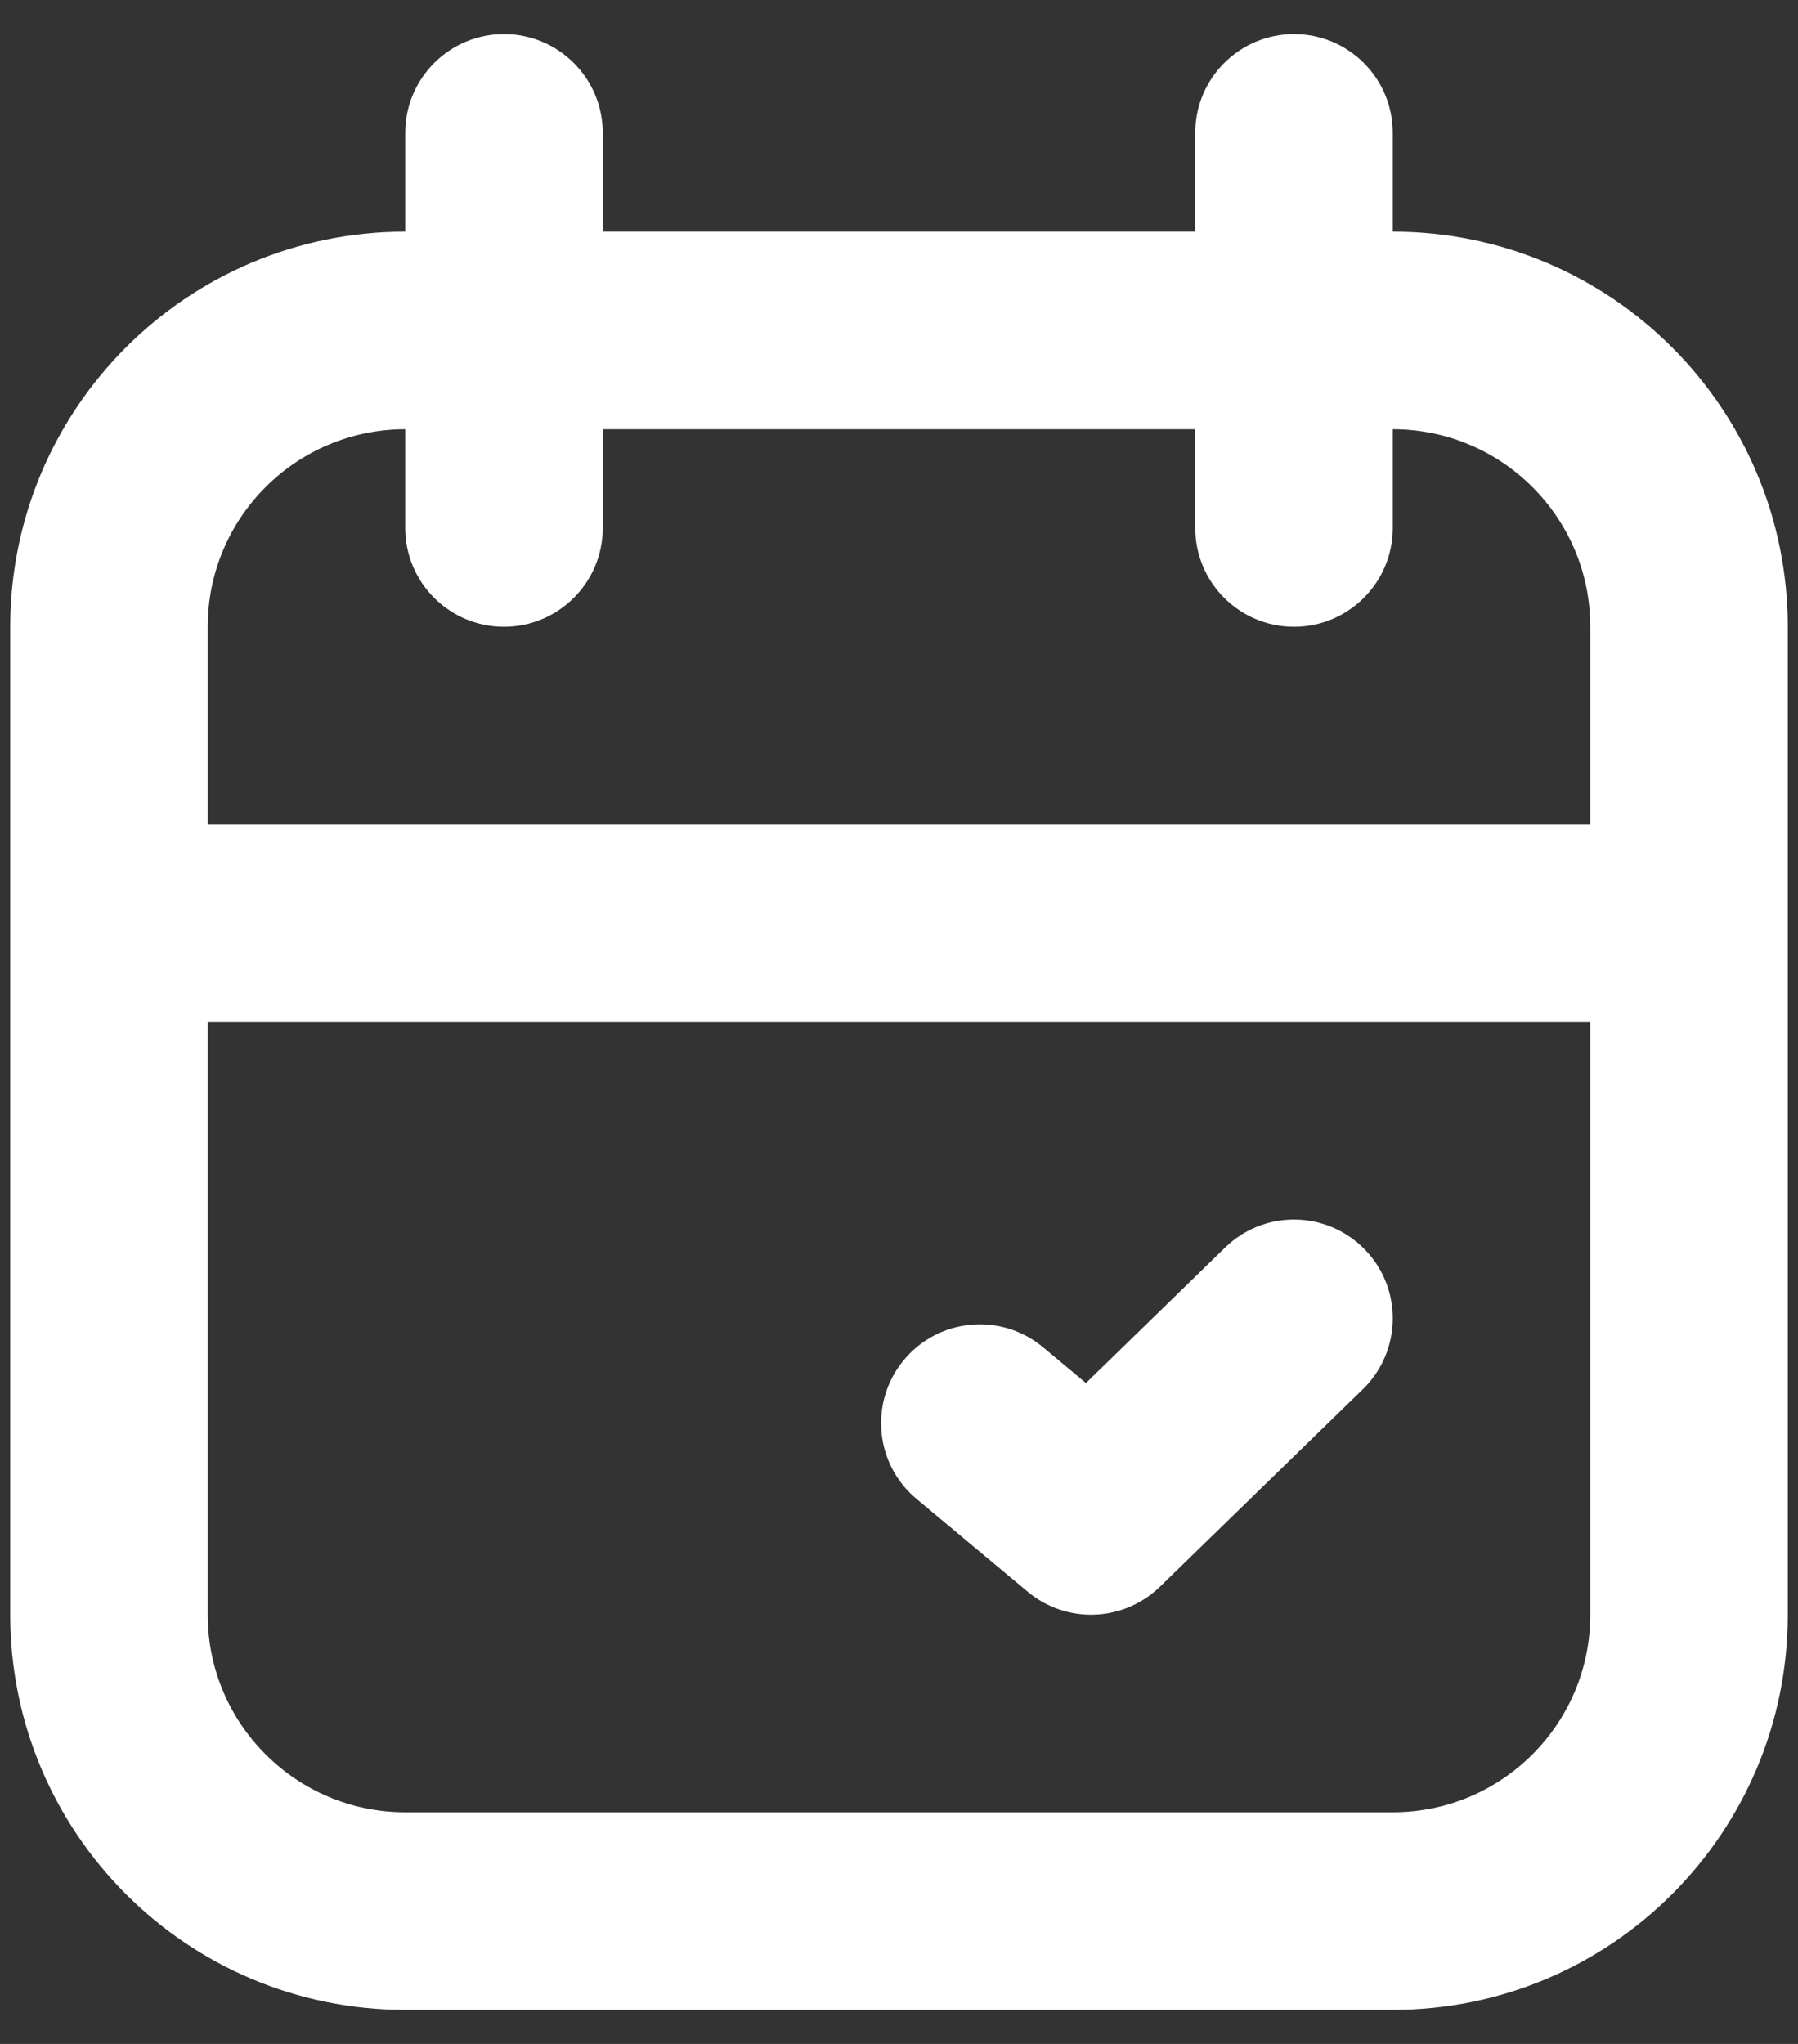 <svg width="44" height="50" viewBox="0 0 44 50" fill="none" xmlns="http://www.w3.org/2000/svg">
<rect x="0" y="0" width="44" height="50" fill="#333333" stroke="none"/>
<path fill-rule="evenodd" clip-rule="evenodd" d="M29.25 5.667V3.25C29.25 1.916 30.333 0.833 31.667 0.833C33.001 0.833 34.083 1.916 34.083 3.25V5.667C39.424 5.667 43.75 9.995 43.75 15.333V39.5C43.75 44.839 39.424 49.167 34.083 49.167C27.174 49.167 16.828 49.167 9.917 49.167C4.578 49.167 0.25 44.839 0.25 39.5V15.333C0.25 9.995 4.578 5.667 9.917 5.667V3.25C9.917 1.916 10.999 0.833 12.333 0.833C13.667 0.833 14.75 1.916 14.75 3.25V5.667H29.25ZM38.917 25H5.083V39.5C5.083 42.168 7.249 44.333 9.917 44.333H34.083C36.754 44.333 38.917 42.168 38.917 39.5V25ZM26.575 33.833L29.982 30.517C30.939 29.587 32.469 29.609 33.399 30.566C34.33 31.52 34.308 33.052 33.353 33.983L28.385 38.816C27.495 39.679 26.101 39.732 25.151 38.939L22.43 36.668C21.405 35.815 21.268 34.29 22.123 33.265C22.976 32.24 24.501 32.103 25.526 32.958L26.575 33.833ZM34.083 10.5V12.917C34.083 14.251 33.001 15.333 31.667 15.333C30.333 15.333 29.25 14.251 29.25 12.917V10.5H14.75V12.917C14.75 14.251 13.667 15.333 12.333 15.333C10.999 15.333 9.917 14.251 9.917 12.917V10.5C7.249 10.5 5.083 12.663 5.083 15.333V20.167H38.917V15.333C38.917 12.663 36.754 10.5 34.083 10.5Z" fill="white"/>
</svg>
